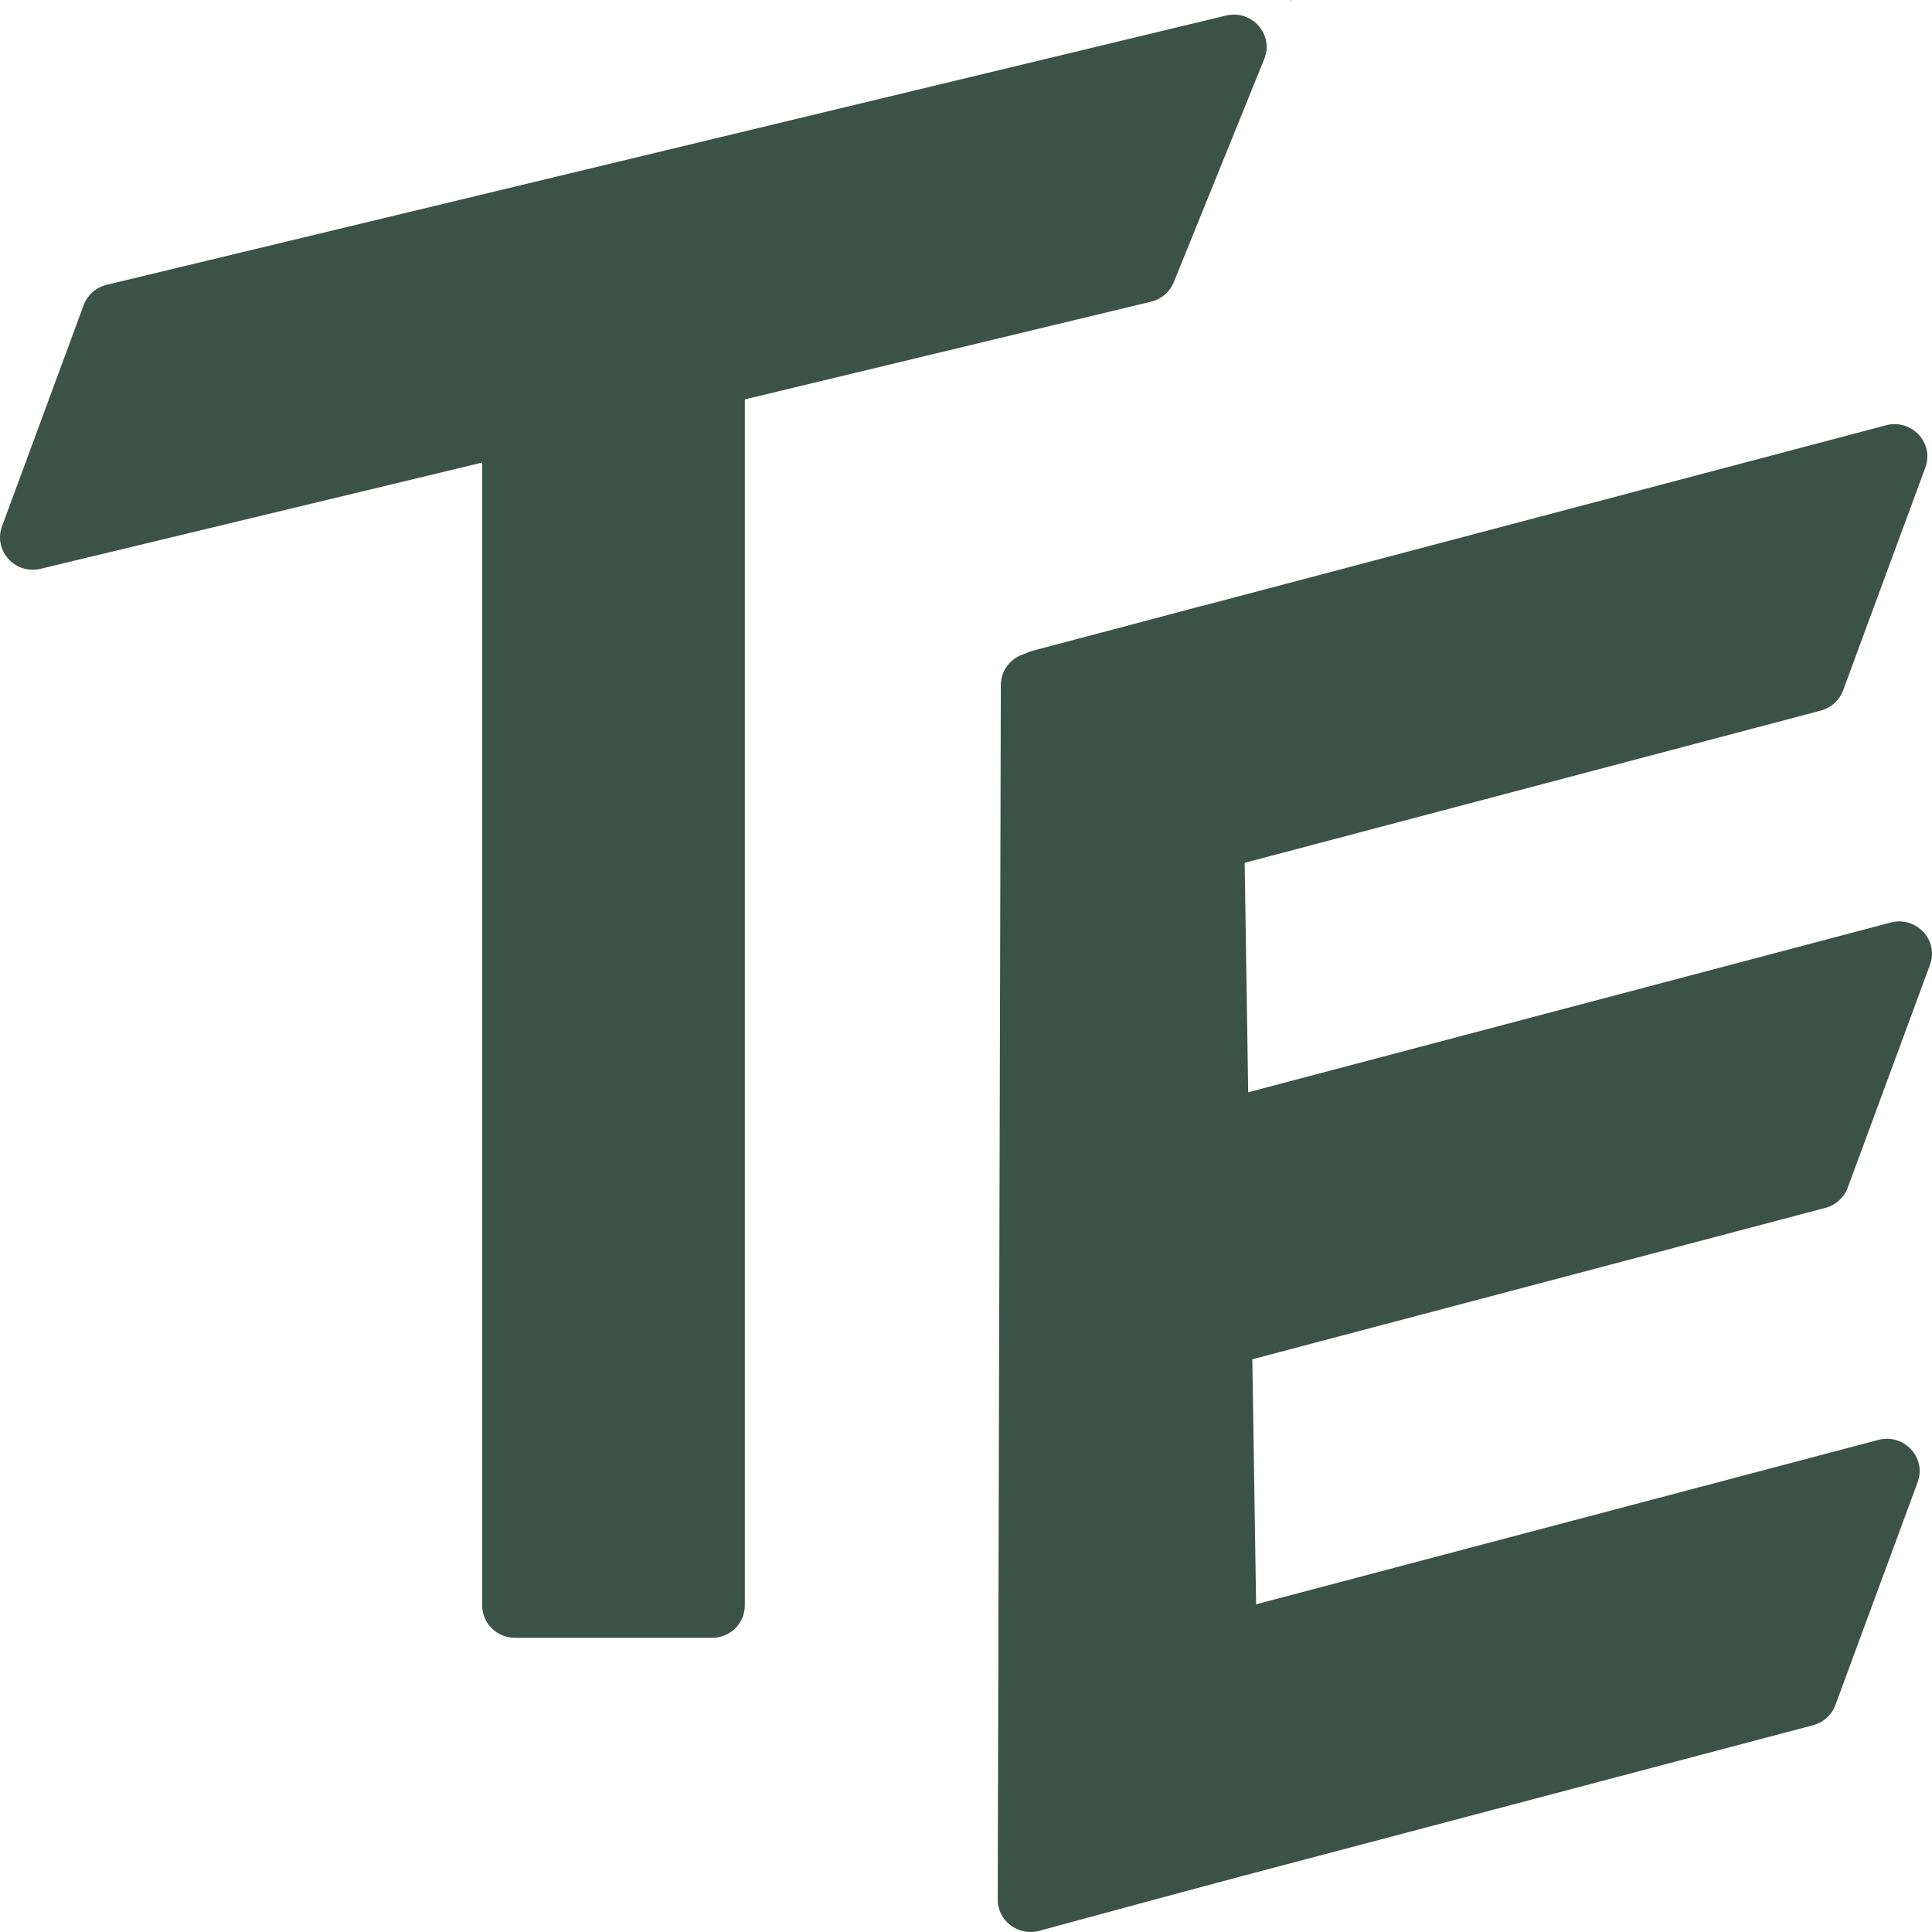 <svg width="256" height="256" viewBox="0 0 256 256" fill="none" xmlns="http://www.w3.org/2000/svg">
<path d="M11.083 40.438C11.58 39.091 12.727 38.078 14.14 37.738L162.451 2.062C165.887 1.235 168.834 4.582 167.521 7.821L155.529 37.399C155.007 38.686 153.887 39.645 152.521 39.974L5.388 75.367C2.012 76.179 -0.919 72.953 0.269 69.733L11.083 40.438Z" fill="#3B5249"/>
<path d="M171.073 0.035C171.084 0.072 171.048 0.106 171.011 0.094C170.965 0.079 170.967 0.013 171.015 0.001C171.04 -0.005 171.066 0.01 171.073 0.035Z" fill="#3B5249"/>
<path d="M63.894 49.745C63.894 47.376 65.842 45.456 68.244 45.456H94.344C96.746 45.456 98.694 47.376 98.694 49.745V212.733C98.694 215.102 96.746 217.022 94.344 217.022H68.244C65.842 217.022 63.894 215.102 63.894 212.733V49.745Z" fill="#3B5249"/>
<path d="M132.615 90.753C132.62 88.825 133.929 87.137 135.815 86.627L158.964 80.374C161.706 79.633 164.42 81.642 164.463 84.445L166.936 244.584C166.966 246.539 165.652 248.266 163.74 248.785L137.706 255.844C134.932 256.596 132.195 254.534 132.203 251.698L132.615 90.753Z" fill="#3B5249"/>
<path d="M254.097 196.405C255.301 193.144 252.283 189.897 248.884 190.795L135.648 220.713C133.327 221.326 131.95 223.678 132.572 225.966L139.327 250.824C139.949 253.112 142.334 254.47 144.655 253.857L240.238 228.603C241.609 228.241 242.715 227.242 243.2 225.927L254.097 196.405Z" fill="#3B5249"/>
<path d="M255.117 61.961C256.321 58.7 253.303 55.453 249.904 56.351L136.825 86.227C134.504 86.84 133.127 89.192 133.749 91.481L140.504 116.339C141.126 118.627 143.511 119.985 145.832 119.371L241.258 94.159C242.629 93.797 243.734 92.798 244.22 91.483L255.117 61.961Z" fill="#3B5249"/>
<path d="M255.73 127.852C256.934 124.591 253.916 121.344 250.517 122.242L136.825 152.28C134.504 152.894 133.127 155.245 133.749 157.534L140.504 182.392C141.126 184.68 143.511 186.038 145.832 185.425L241.871 160.05C243.242 159.688 244.347 158.689 244.833 157.374L255.73 127.852Z" fill="#3B5249"/>
</svg>
